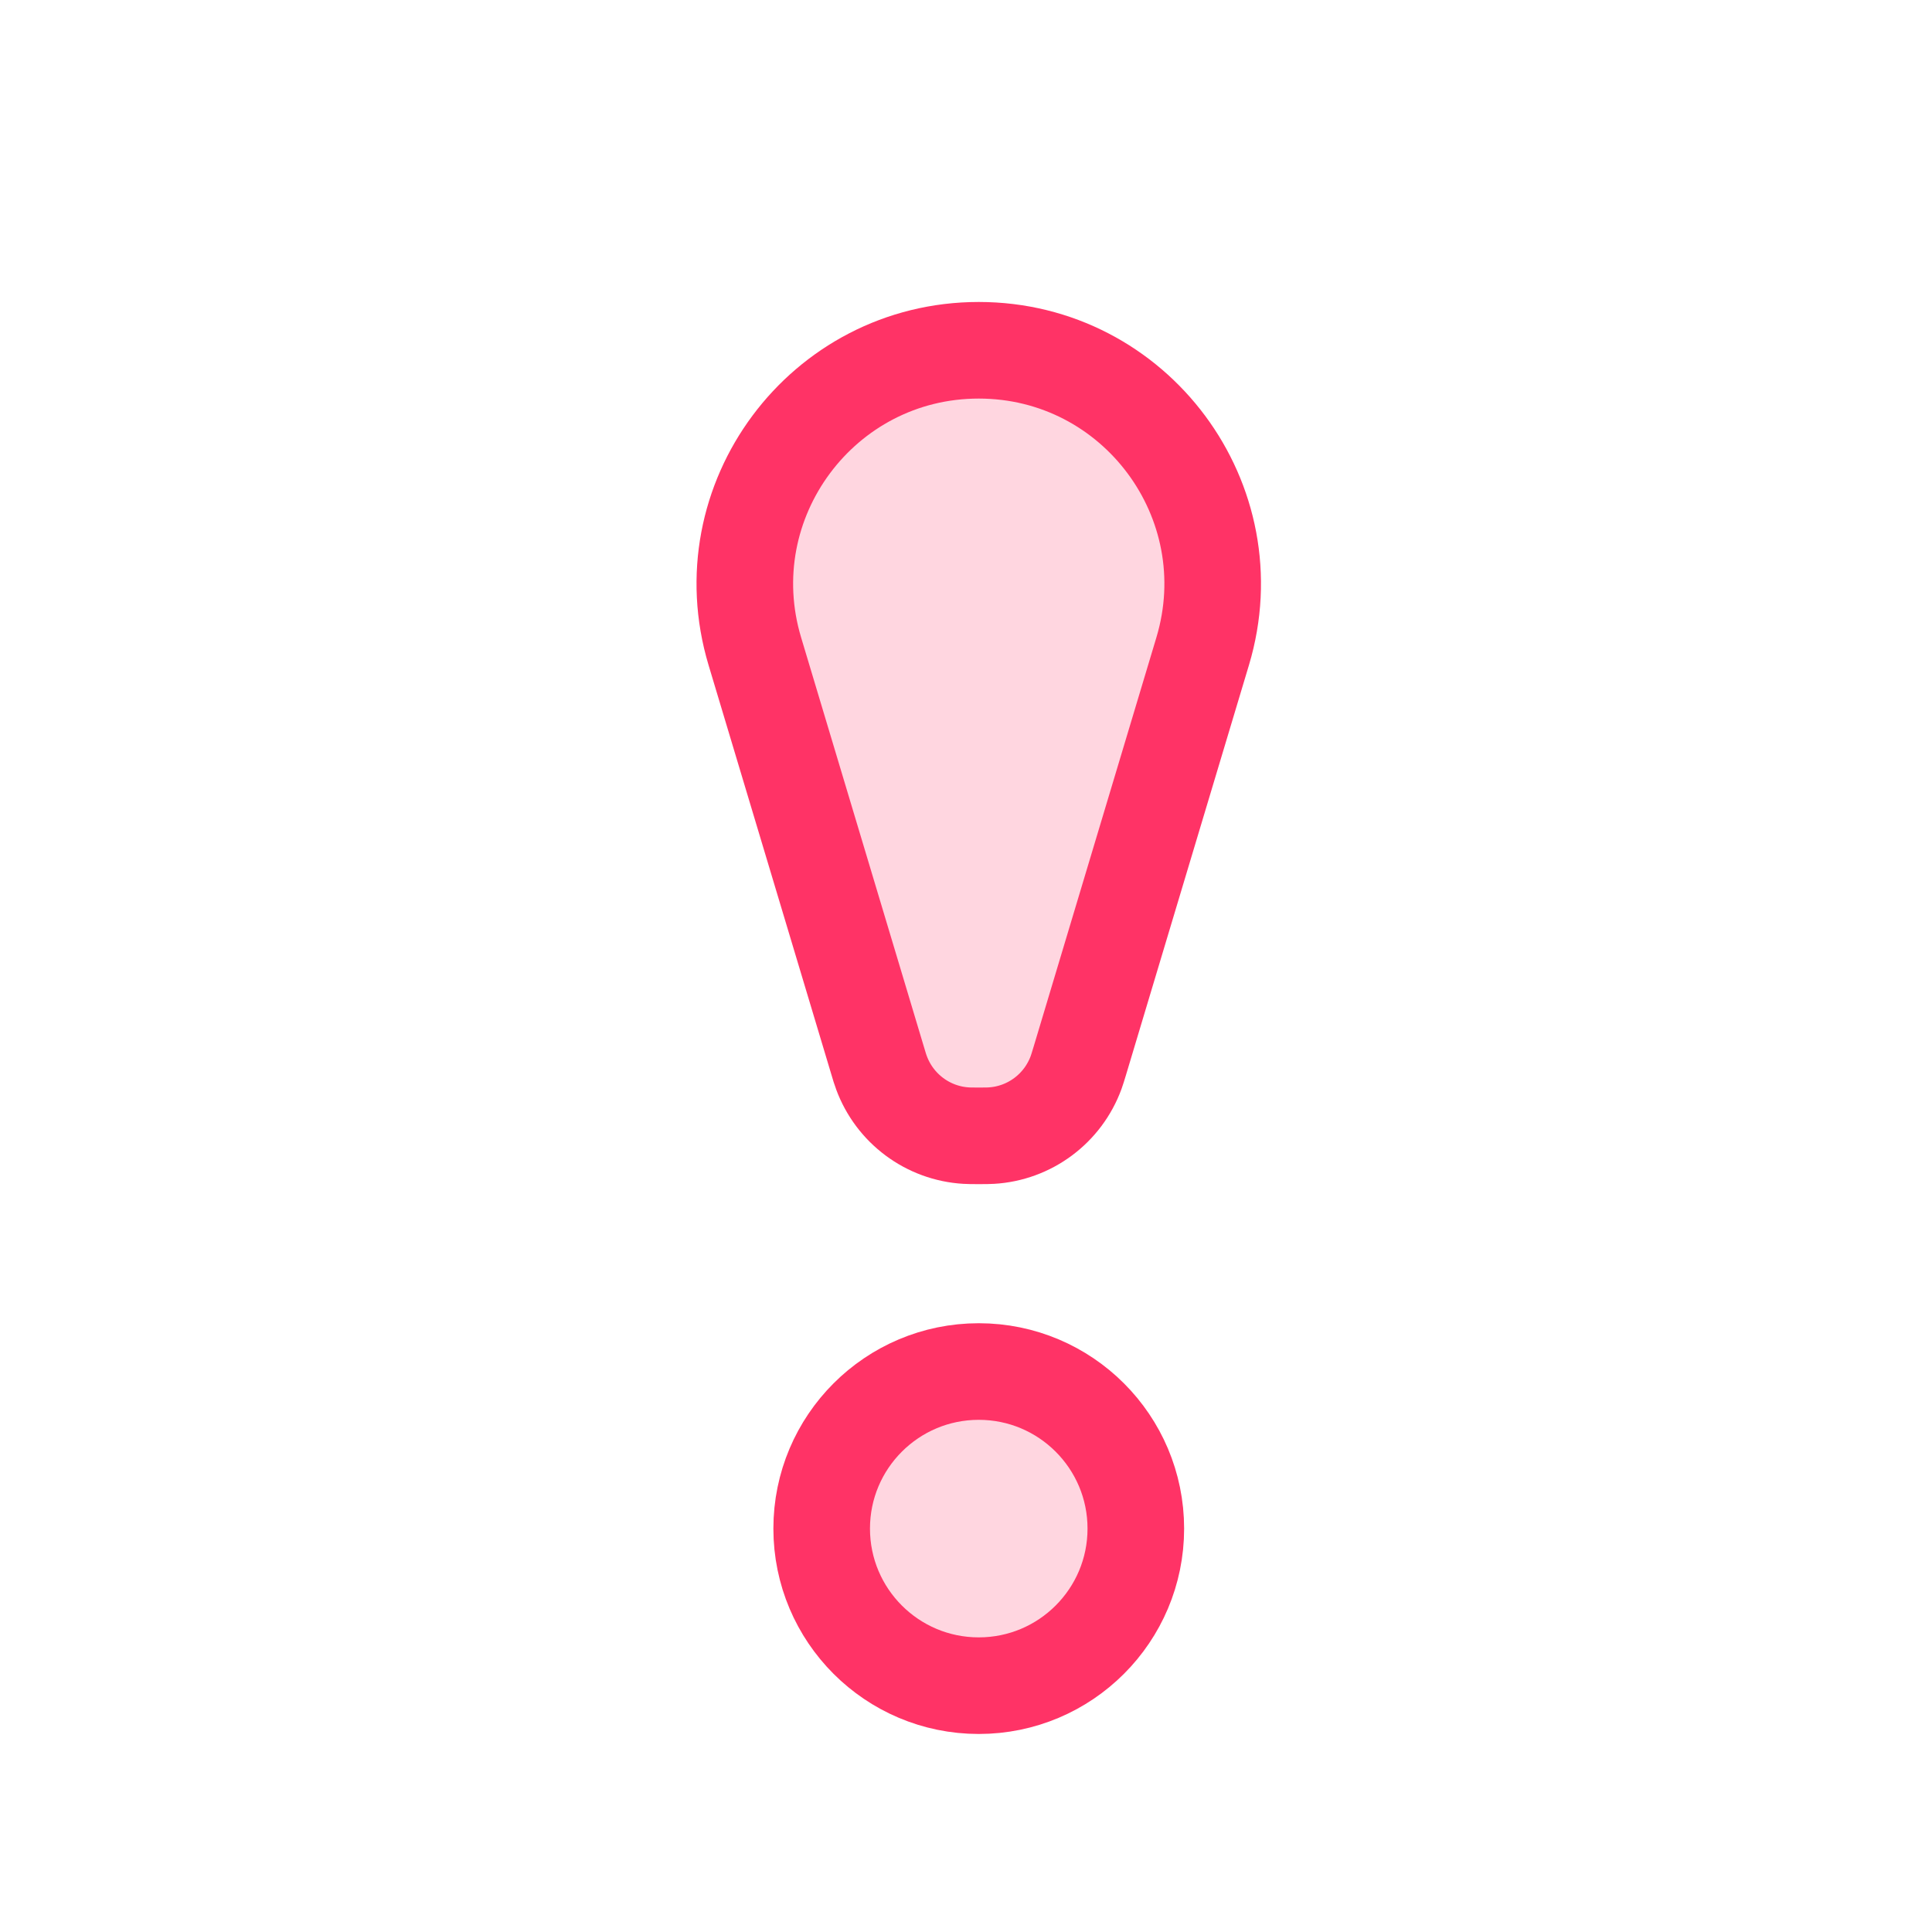<svg width="20" height="20" viewBox="0 0 20 20" fill="none" xmlns="http://www.w3.org/2000/svg">
<path d="M7.814 6.742C7.348 5.189 8.511 3.626 10.132 3.626C11.753 3.626 12.916 5.189 12.45 6.742L11.179 10.979C11.16 11.042 11.15 11.074 11.14 11.102C11.003 11.476 10.658 11.733 10.261 11.756C10.231 11.758 10.198 11.758 10.132 11.758C10.066 11.758 10.033 11.758 10.003 11.756C9.606 11.733 9.261 11.476 9.124 11.102C9.113 11.074 9.104 11.042 9.085 10.979L7.814 6.742Z" fill="#FF3366" fill-opacity="0.2" stroke="#FF3366"/>
<ellipse cx="10.132" cy="15.824" rx="1.626" ry="1.626" fill="#FF3366" fill-opacity="0.2" stroke="#FF3366"/>
</svg>
